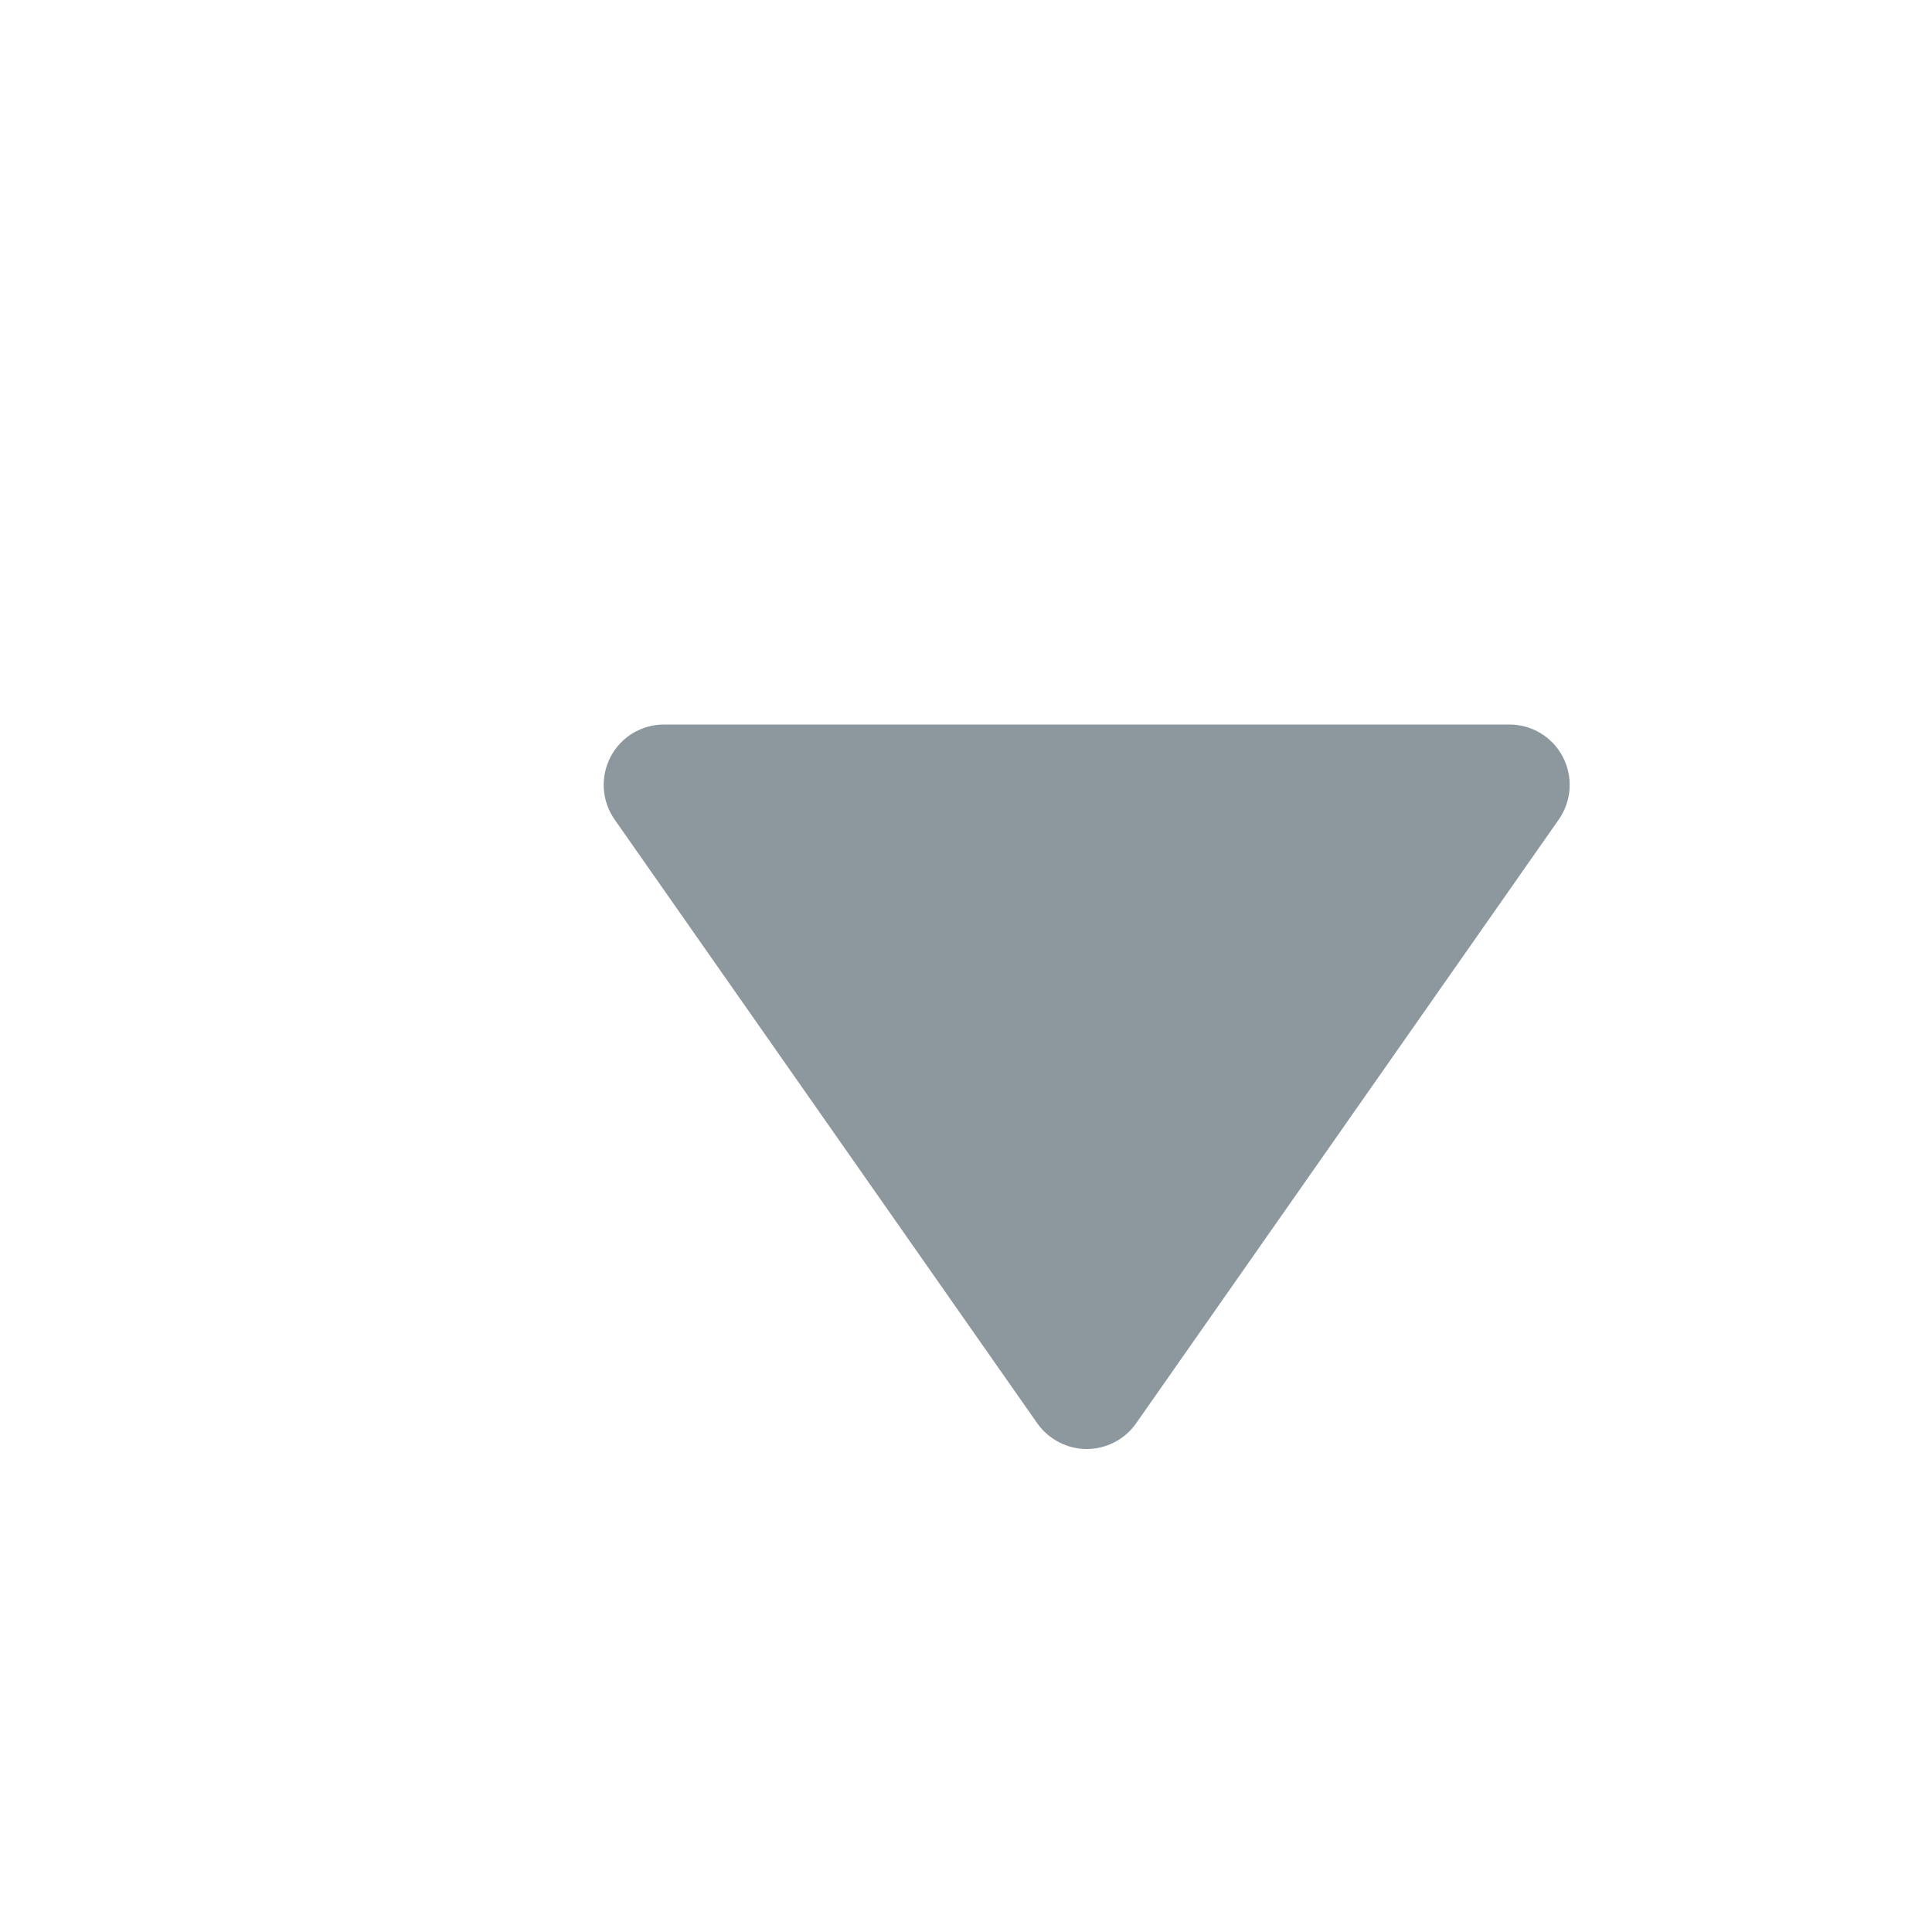 <svg xmlns="http://www.w3.org/2000/svg" width="16" height="16" viewBox="0 0 16 16">
  <g id="light/tree_white_down_arrow" fill="none" fill-rule="evenodd" stroke="none" stroke-width="1">
    <path id="Fill-2" fill="#8C989E" d="M12.943,6.269 C12.857,6.103 12.686,6 12.5,6 L5.5,6 C5.313,6 5.142,6.103 5.056,6.269 C4.97,6.435 4.983,6.634 5.09,6.787 L8.59,11.787 C8.684,11.92 8.837,12 9,12 C9.163,12 9.316,11.92 9.409,11.787 L12.909,6.787 C13.016,6.634 13.029,6.435 12.943,6.269"/>
  </g>
</svg>

